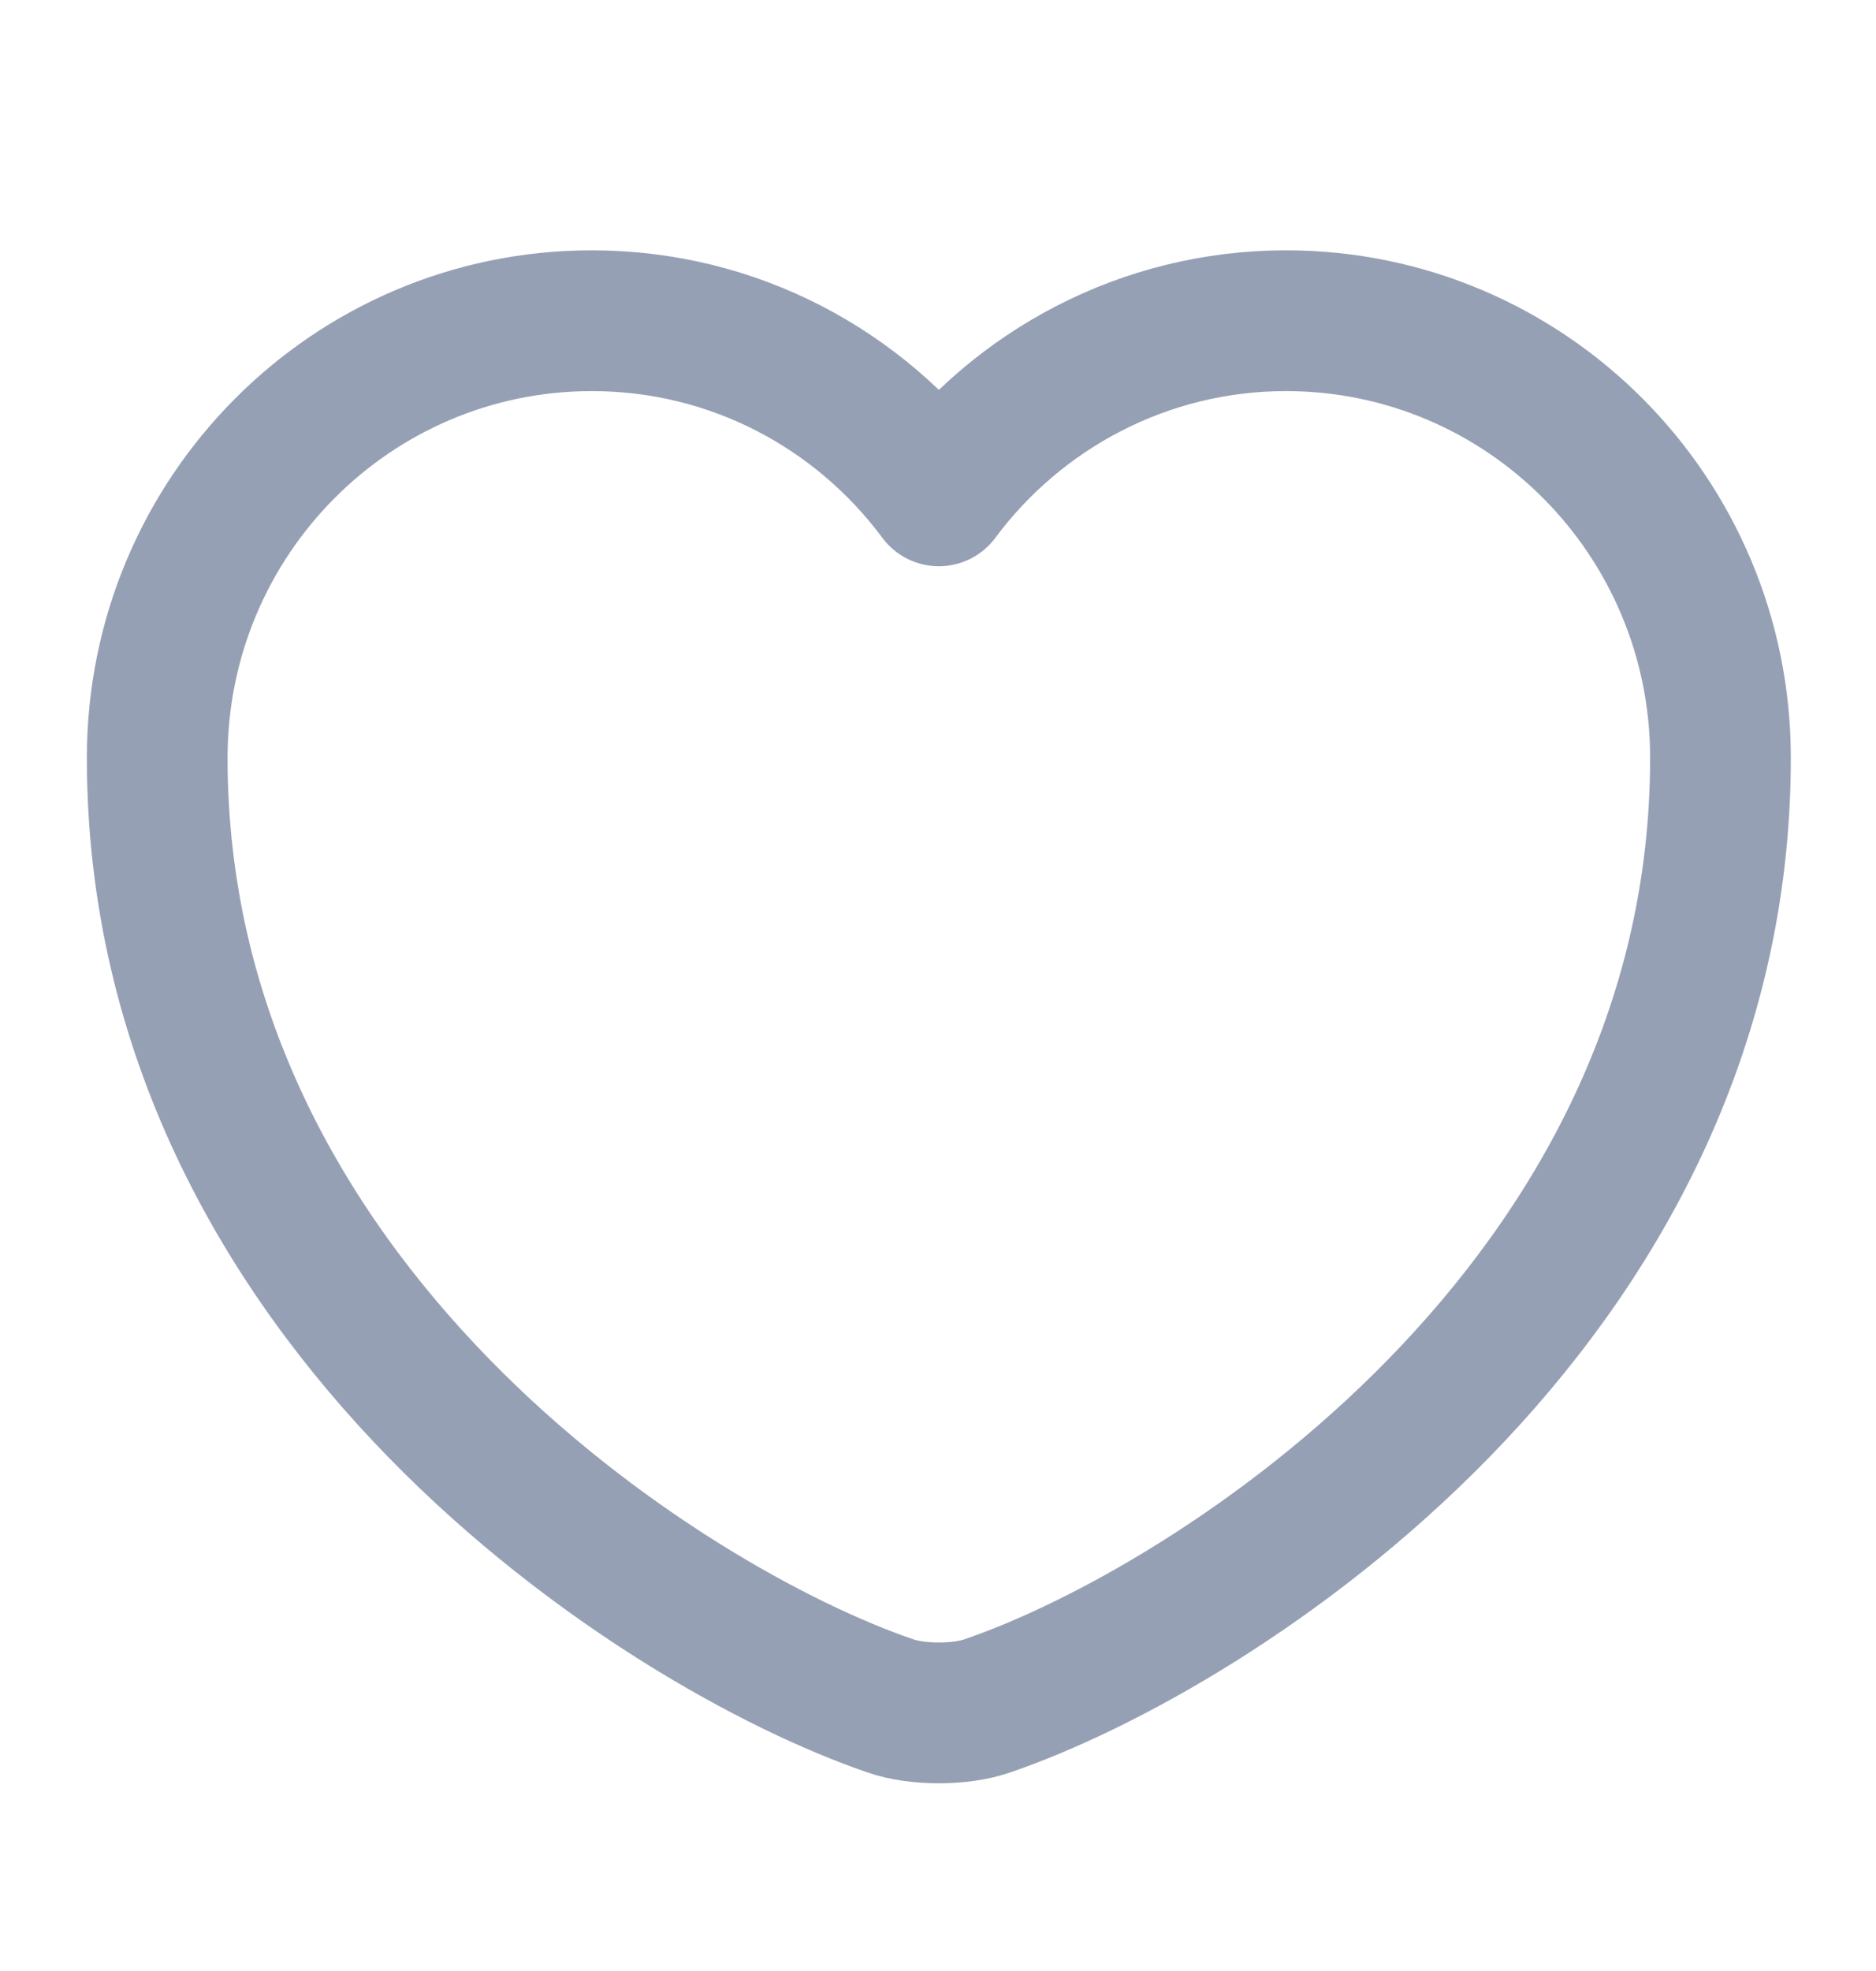 <svg width="20" height="21" viewBox="0 0 20 21" fill="none" xmlns="http://www.w3.org/2000/svg">
<path d="M10.526 18.175C10.242 18.275 9.776 18.275 9.492 18.175C7.076 17.35 1.676 13.908 1.676 8.075C1.676 5.5 3.751 3.417 6.309 3.417C7.826 3.417 9.167 4.15 10.009 5.283C10.851 4.15 12.201 3.417 13.709 3.417C16.267 3.417 18.342 5.5 18.342 8.075C18.342 13.908 12.942 17.35 10.526 18.175Z" stroke="#96A0B5" stroke-width="1.5" stroke-linecap="round" stroke-linejoin="round"/>
</svg>
